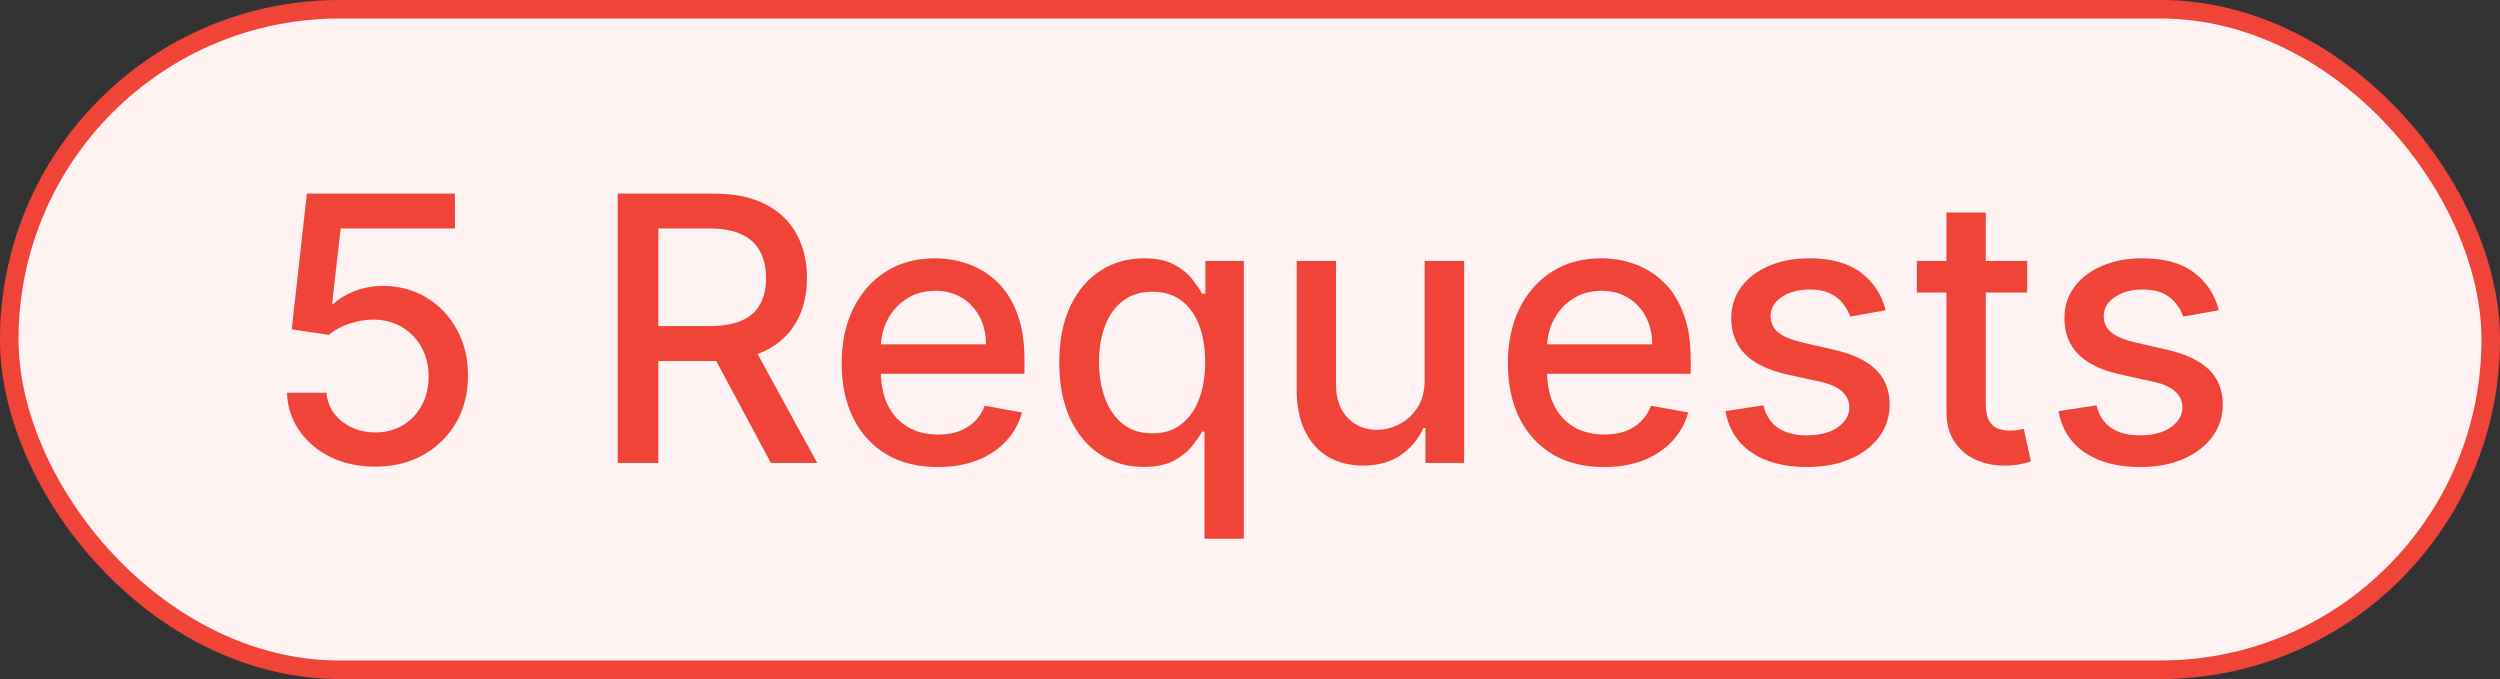 <svg width="81" height="22" viewBox="0 0 81 22" fill="none" xmlns="http://www.w3.org/2000/svg">
<rect x="0" y="0" width="81" height="22" fill="#333333" stroke="none"/>
<g style="mix-blend-mode:multiply">
<rect x="0.3" y="0.3" width="80.4" height="21.4" rx="10.7" fill="#FEF3F2"/>
<rect x="0.3" y="0.3" width="80.4" height="21.4" rx="10.7" stroke="#F04438" stroke-width="0.6"/>
<path d="M12.158 15.119C11.624 15.119 11.143 15.017 10.717 14.812C10.294 14.605 9.956 14.321 9.703 13.96C9.45 13.599 9.315 13.188 9.298 12.724H10.577C10.608 13.099 10.774 13.408 11.075 13.649C11.376 13.891 11.737 14.011 12.158 14.011C12.493 14.011 12.79 13.935 13.048 13.781C13.31 13.625 13.514 13.411 13.662 13.138C13.812 12.865 13.888 12.554 13.888 12.204C13.888 11.849 13.811 11.533 13.658 11.254C13.504 10.976 13.293 10.757 13.023 10.598C12.756 10.439 12.449 10.358 12.102 10.355C11.838 10.355 11.572 10.401 11.305 10.492C11.038 10.582 10.822 10.702 10.658 10.849L9.452 10.671L9.942 6.273H14.74V7.402H11.037L10.76 9.844H10.811C10.982 9.679 11.207 9.541 11.489 9.43C11.773 9.32 12.077 9.264 12.401 9.264C12.932 9.264 13.405 9.391 13.82 9.643C14.237 9.896 14.565 10.242 14.804 10.679C15.046 11.114 15.165 11.614 15.162 12.179C15.165 12.744 15.037 13.249 14.778 13.692C14.523 14.135 14.168 14.484 13.713 14.74C13.261 14.993 12.743 15.119 12.158 15.119ZM20.014 15V6.273H23.124C23.8 6.273 24.361 6.389 24.808 6.622C25.256 6.855 25.592 7.178 25.813 7.589C26.035 7.999 26.146 8.472 26.146 9.009C26.146 9.543 26.033 10.013 25.809 10.419C25.587 10.822 25.252 11.136 24.803 11.361C24.357 11.585 23.796 11.697 23.12 11.697H20.764V10.564H23.001C23.427 10.564 23.773 10.503 24.041 10.381C24.31 10.258 24.508 10.081 24.633 9.848C24.758 9.615 24.82 9.335 24.82 9.009C24.82 8.679 24.756 8.393 24.629 8.152C24.504 7.911 24.306 7.726 24.036 7.598C23.769 7.467 23.418 7.402 22.984 7.402H21.33V15H20.014ZM24.322 11.062L26.478 15H24.978L22.864 11.062H24.322ZM30.385 15.132C29.74 15.132 29.184 14.994 28.718 14.719C28.255 14.44 27.897 14.05 27.645 13.547C27.395 13.041 27.27 12.449 27.27 11.77C27.27 11.099 27.395 10.508 27.645 9.997C27.897 9.486 28.25 9.087 28.701 8.8C29.156 8.513 29.687 8.369 30.295 8.369C30.664 8.369 31.022 8.43 31.369 8.553C31.716 8.675 32.027 8.866 32.302 9.128C32.578 9.389 32.795 9.729 32.954 10.146C33.113 10.561 33.193 11.065 33.193 11.659V12.111H27.99V11.156H31.944C31.944 10.821 31.876 10.524 31.74 10.266C31.603 10.004 31.412 9.798 31.164 9.648C30.92 9.497 30.633 9.422 30.304 9.422C29.946 9.422 29.633 9.51 29.366 9.686C29.102 9.859 28.897 10.087 28.753 10.368C28.61 10.646 28.539 10.949 28.539 11.276V12.021C28.539 12.459 28.616 12.831 28.77 13.138C28.926 13.445 29.143 13.679 29.422 13.841C29.7 14 30.025 14.079 30.397 14.079C30.639 14.079 30.859 14.046 31.058 13.977C31.257 13.906 31.429 13.801 31.573 13.662C31.718 13.523 31.829 13.351 31.906 13.146L33.112 13.364C33.015 13.719 32.842 14.03 32.592 14.297C32.345 14.561 32.034 14.767 31.659 14.915C31.287 15.06 30.862 15.132 30.385 15.132ZM39.026 17.454V13.982H38.949C38.872 14.121 38.761 14.28 38.617 14.459C38.474 14.638 38.278 14.794 38.028 14.928C37.778 15.061 37.455 15.128 37.057 15.128C36.528 15.128 36.057 14.993 35.642 14.723C35.23 14.45 34.906 14.062 34.67 13.56C34.438 13.054 34.321 12.447 34.321 11.74C34.321 11.033 34.439 10.428 34.675 9.925C34.913 9.422 35.24 9.037 35.655 8.77C36.07 8.503 36.54 8.369 37.065 8.369C37.472 8.369 37.798 8.438 38.045 8.574C38.295 8.707 38.489 8.864 38.625 9.043C38.764 9.222 38.872 9.379 38.949 9.516H39.055V8.455H40.3V17.454H39.026ZM37.338 14.041C37.705 14.041 38.014 13.945 38.267 13.751C38.523 13.555 38.716 13.284 38.847 12.938C38.98 12.591 39.047 12.188 39.047 11.727C39.047 11.273 38.981 10.875 38.851 10.534C38.72 10.193 38.528 9.928 38.276 9.737C38.023 9.547 37.71 9.452 37.338 9.452C36.955 9.452 36.635 9.551 36.379 9.75C36.124 9.949 35.93 10.22 35.8 10.564C35.672 10.908 35.608 11.296 35.608 11.727C35.608 12.165 35.673 12.558 35.804 12.908C35.935 13.257 36.128 13.534 36.383 13.739C36.642 13.94 36.96 14.041 37.338 14.041ZM46.159 12.286V8.455H47.438V15H46.185V13.867H46.117C45.966 14.216 45.724 14.507 45.392 14.74C45.062 14.97 44.652 15.085 44.16 15.085C43.74 15.085 43.368 14.993 43.044 14.808C42.723 14.621 42.47 14.344 42.285 13.977C42.104 13.611 42.013 13.158 42.013 12.618V8.455H43.287V12.464C43.287 12.911 43.41 13.266 43.658 13.53C43.905 13.794 44.226 13.926 44.621 13.926C44.859 13.926 45.097 13.867 45.332 13.747C45.571 13.628 45.769 13.447 45.925 13.206C46.084 12.964 46.162 12.658 46.159 12.286ZM51.971 15.132C51.326 15.132 50.77 14.994 50.304 14.719C49.841 14.44 49.483 14.05 49.23 13.547C48.98 13.041 48.855 12.449 48.855 11.77C48.855 11.099 48.98 10.508 49.23 9.997C49.483 9.486 49.836 9.087 50.287 8.8C50.742 8.513 51.273 8.369 51.881 8.369C52.25 8.369 52.608 8.43 52.955 8.553C53.301 8.675 53.613 8.866 53.888 9.128C54.164 9.389 54.381 9.729 54.54 10.146C54.699 10.561 54.779 11.065 54.779 11.659V12.111H49.576V11.156H53.53C53.53 10.821 53.462 10.524 53.326 10.266C53.189 10.004 52.998 9.798 52.75 9.648C52.506 9.497 52.219 9.422 51.89 9.422C51.532 9.422 51.219 9.51 50.952 9.686C50.688 9.859 50.483 10.087 50.338 10.368C50.196 10.646 50.125 10.949 50.125 11.276V12.021C50.125 12.459 50.202 12.831 50.355 13.138C50.512 13.445 50.729 13.679 51.008 13.841C51.286 14 51.611 14.079 51.983 14.079C52.225 14.079 52.445 14.046 52.644 13.977C52.843 13.906 53.015 13.801 53.159 13.662C53.304 13.523 53.415 13.351 53.492 13.146L54.698 13.364C54.601 13.719 54.428 14.03 54.178 14.297C53.931 14.561 53.62 14.767 53.245 14.915C52.873 15.06 52.448 15.132 51.971 15.132ZM61.097 10.053L59.943 10.257C59.894 10.109 59.818 9.969 59.712 9.835C59.61 9.702 59.471 9.592 59.295 9.507C59.119 9.422 58.898 9.379 58.634 9.379C58.273 9.379 57.972 9.46 57.731 9.622C57.489 9.781 57.369 9.987 57.369 10.24C57.369 10.459 57.45 10.635 57.611 10.768C57.773 10.902 58.035 11.011 58.396 11.097L59.435 11.335C60.038 11.474 60.486 11.689 60.782 11.979C61.077 12.268 61.225 12.645 61.225 13.108C61.225 13.5 61.111 13.849 60.884 14.156C60.66 14.46 60.346 14.699 59.943 14.872C59.542 15.046 59.077 15.132 58.549 15.132C57.816 15.132 57.218 14.976 56.755 14.663C56.292 14.348 56.008 13.901 55.903 13.321L57.134 13.133C57.211 13.454 57.369 13.697 57.607 13.862C57.846 14.024 58.157 14.105 58.541 14.105C58.958 14.105 59.292 14.018 59.542 13.845C59.792 13.669 59.917 13.454 59.917 13.202C59.917 12.997 59.84 12.825 59.687 12.686C59.536 12.547 59.305 12.442 58.992 12.371L57.884 12.128C57.273 11.989 56.822 11.767 56.529 11.463C56.239 11.159 56.094 10.774 56.094 10.308C56.094 9.922 56.202 9.584 56.418 9.294C56.634 9.004 56.932 8.778 57.313 8.616C57.694 8.452 58.13 8.369 58.621 8.369C59.329 8.369 59.886 8.523 60.292 8.83C60.698 9.134 60.967 9.541 61.097 10.053ZM65.681 8.455V9.477H62.106V8.455H65.681ZM63.065 6.886H64.339V13.078C64.339 13.325 64.376 13.511 64.45 13.636C64.524 13.758 64.619 13.842 64.735 13.888C64.855 13.93 64.984 13.952 65.123 13.952C65.225 13.952 65.315 13.945 65.392 13.93C65.468 13.916 65.528 13.905 65.571 13.896L65.801 14.949C65.727 14.977 65.622 15.006 65.485 15.034C65.349 15.065 65.179 15.082 64.974 15.085C64.639 15.091 64.326 15.031 64.037 14.906C63.747 14.781 63.512 14.588 63.334 14.327C63.154 14.065 63.065 13.737 63.065 13.342V6.886ZM71.89 10.053L70.735 10.257C70.687 10.109 70.61 9.969 70.505 9.835C70.403 9.702 70.264 9.592 70.088 9.507C69.912 9.422 69.691 9.379 69.427 9.379C69.066 9.379 68.765 9.46 68.524 9.622C68.282 9.781 68.162 9.987 68.162 10.24C68.162 10.459 68.243 10.635 68.404 10.768C68.566 10.902 68.828 11.011 69.189 11.097L70.228 11.335C70.831 11.474 71.279 11.689 71.575 11.979C71.87 12.268 72.018 12.645 72.018 13.108C72.018 13.5 71.904 13.849 71.677 14.156C71.453 14.46 71.139 14.699 70.735 14.872C70.335 15.046 69.87 15.132 69.342 15.132C68.609 15.132 68.011 14.976 67.548 14.663C67.085 14.348 66.801 13.901 66.696 13.321L67.927 13.133C68.004 13.454 68.162 13.697 68.4 13.862C68.639 14.024 68.95 14.105 69.334 14.105C69.751 14.105 70.085 14.018 70.335 13.845C70.585 13.669 70.71 13.454 70.71 13.202C70.71 12.997 70.633 12.825 70.48 12.686C70.329 12.547 70.098 12.442 69.785 12.371L68.677 12.128C68.066 11.989 67.615 11.767 67.322 11.463C67.032 11.159 66.887 10.774 66.887 10.308C66.887 9.922 66.995 9.584 67.211 9.294C67.427 9.004 67.725 8.778 68.106 8.616C68.487 8.452 68.923 8.369 69.414 8.369C70.122 8.369 70.679 8.523 71.085 8.83C71.491 9.134 71.76 9.541 71.89 10.053Z" fill="#F04438"/>
</g>
</svg>
